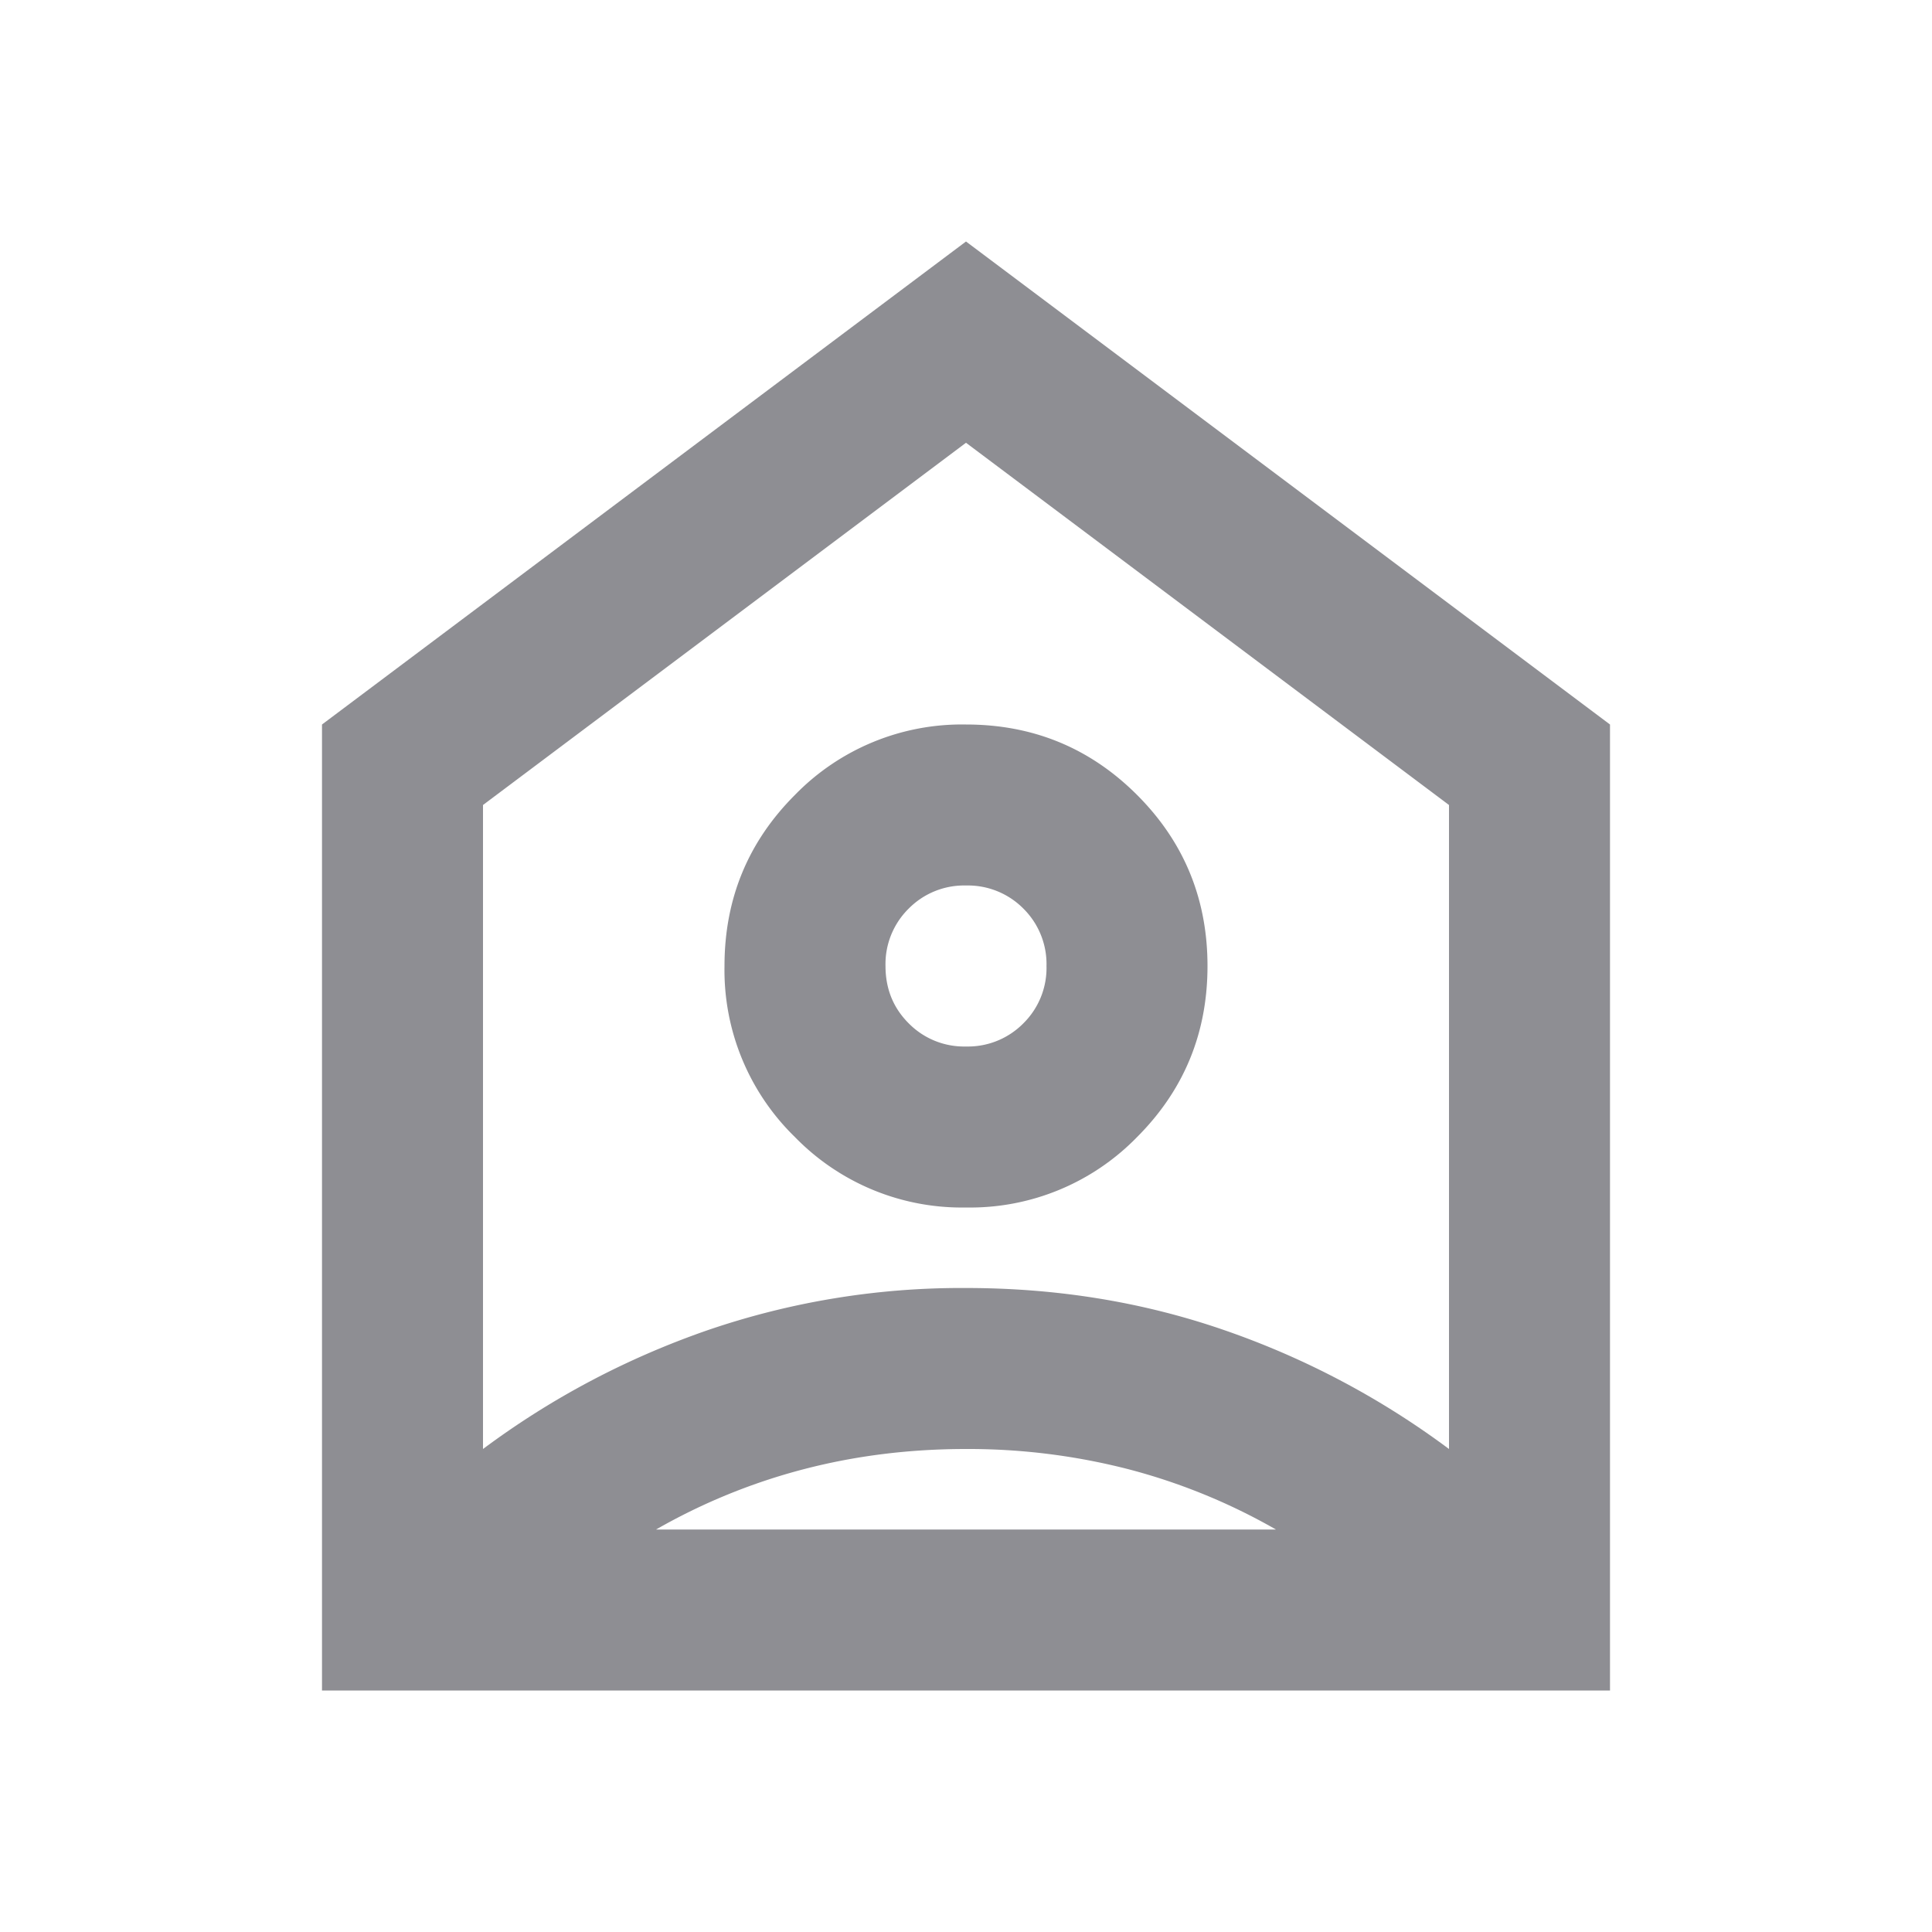 <svg width="24" height="24" viewBox="0 0 24 24" fill="none" xmlns="http://www.w3.org/2000/svg">
    <path d="M4 21V9l8-6 8 6v12H4zm2-11v8c.85-.633 1.78-1.125 2.788-1.475A9.723 9.723 0 0 1 12 16c1.133 0 2.204.175 3.213.525A10.28 10.28 0 0 1 18 18v-8l-6-4.5L6 10zm6 5a2.893 2.893 0 0 1-2.125-.875A2.893 2.893 0 0 1 9 12c0-.833.292-1.542.875-2.125A2.893 2.893 0 0 1 12 9c.833 0 1.542.292 2.125.875S15 11.167 15 12s-.292 1.542-.875 2.125A2.893 2.893 0 0 1 12 15zm0-2a.968.968 0 0 0 .713-.288A.967.967 0 0 0 13 12a.97.97 0 0 0-.287-.713A.97.97 0 0 0 12 11a.967.967 0 0 0-.712.287A.968.968 0 0 0 11 12c0 .283.096.52.288.712A.965.965 0 0 0 12 13zm-3.85 6h7.7a7.483 7.483 0 0 0-1.837-.75A7.978 7.978 0 0 0 12 18c-.7 0-1.37.083-2.012.25A7.479 7.479 0 0 0 8.15 19z" fill="#8E8E93"/>
</svg>
